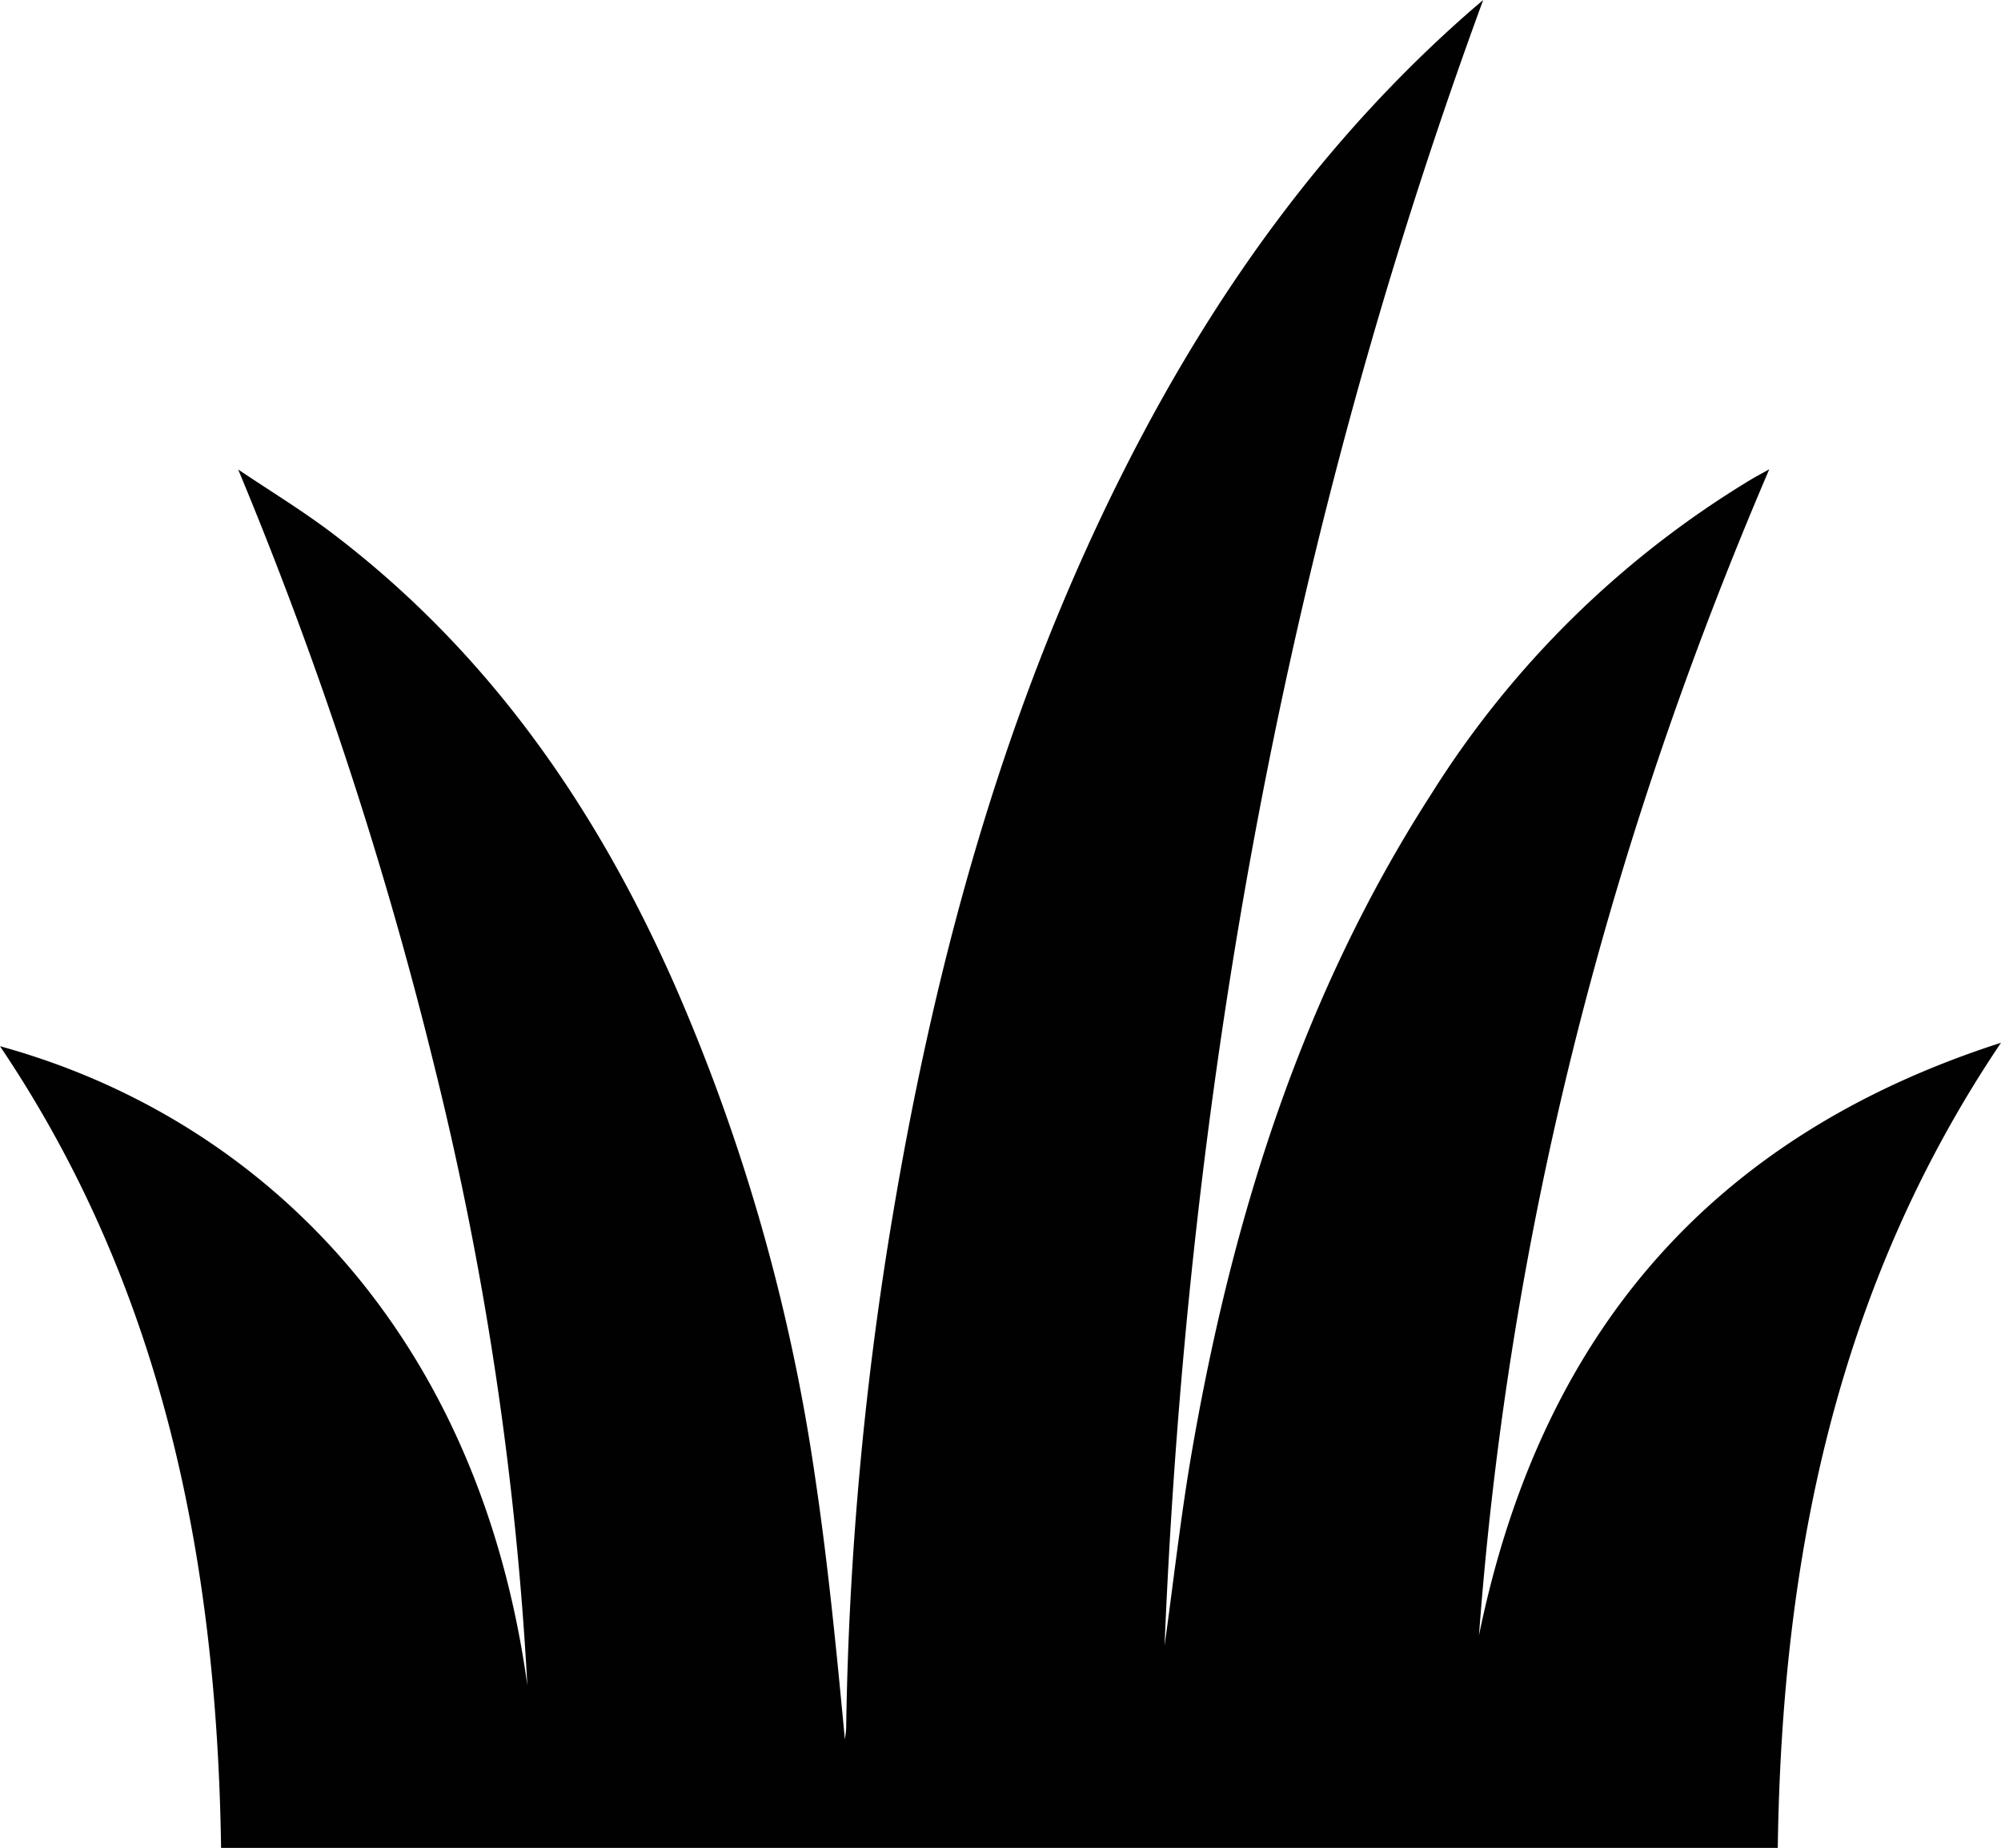 <svg xmlns="http://www.w3.org/2000/svg" width="176.82" height="163.304" viewBox="0 0 176.82 163.304">
  <path id="icon-grass-3" d="M130.691,144.521c5.351-26.109,20.041-43.974,46.129-52.371-14.617,21.7-19.369,45.773-19.726,71.153H19.536C19.166,138.043,14.458,113.9,0,92.456c22.4,6.146,42.2,24.61,46.6,56.488a291.51,291.51,0,0,0-8.2-54.655,360.784,360.784,0,0,0-17.354-52.8c2.78,1.874,5.66,3.619,8.325,5.643C43.141,57.589,52.652,71.284,59.584,86.961A168.536,168.536,0,0,1,72,130.352c1.162,7.747,1.921,15.555,2.661,23.379.039-.357.107-.714.112-1.071a299.6,299.6,0,0,1,4.18-45.643C82.842,83.952,89.066,61.6,99.776,40.67c7.668-14.981,17.344-28.468,30.07-39.626.3-.263.606-.52,1.217-1.044-17.316,47.2-26.1,95.668-28.156,145.43.8-5.721,1.43-11.47,2.415-17.159,3.569-20.611,9.706-40.324,21.136-58.07a85.485,85.485,0,0,1,28.259-27.819c.433-.258.878-.492,1.626-.91-14.209,33.156-23,67.337-25.652,103.049" fill="#010101"/>
</svg>
